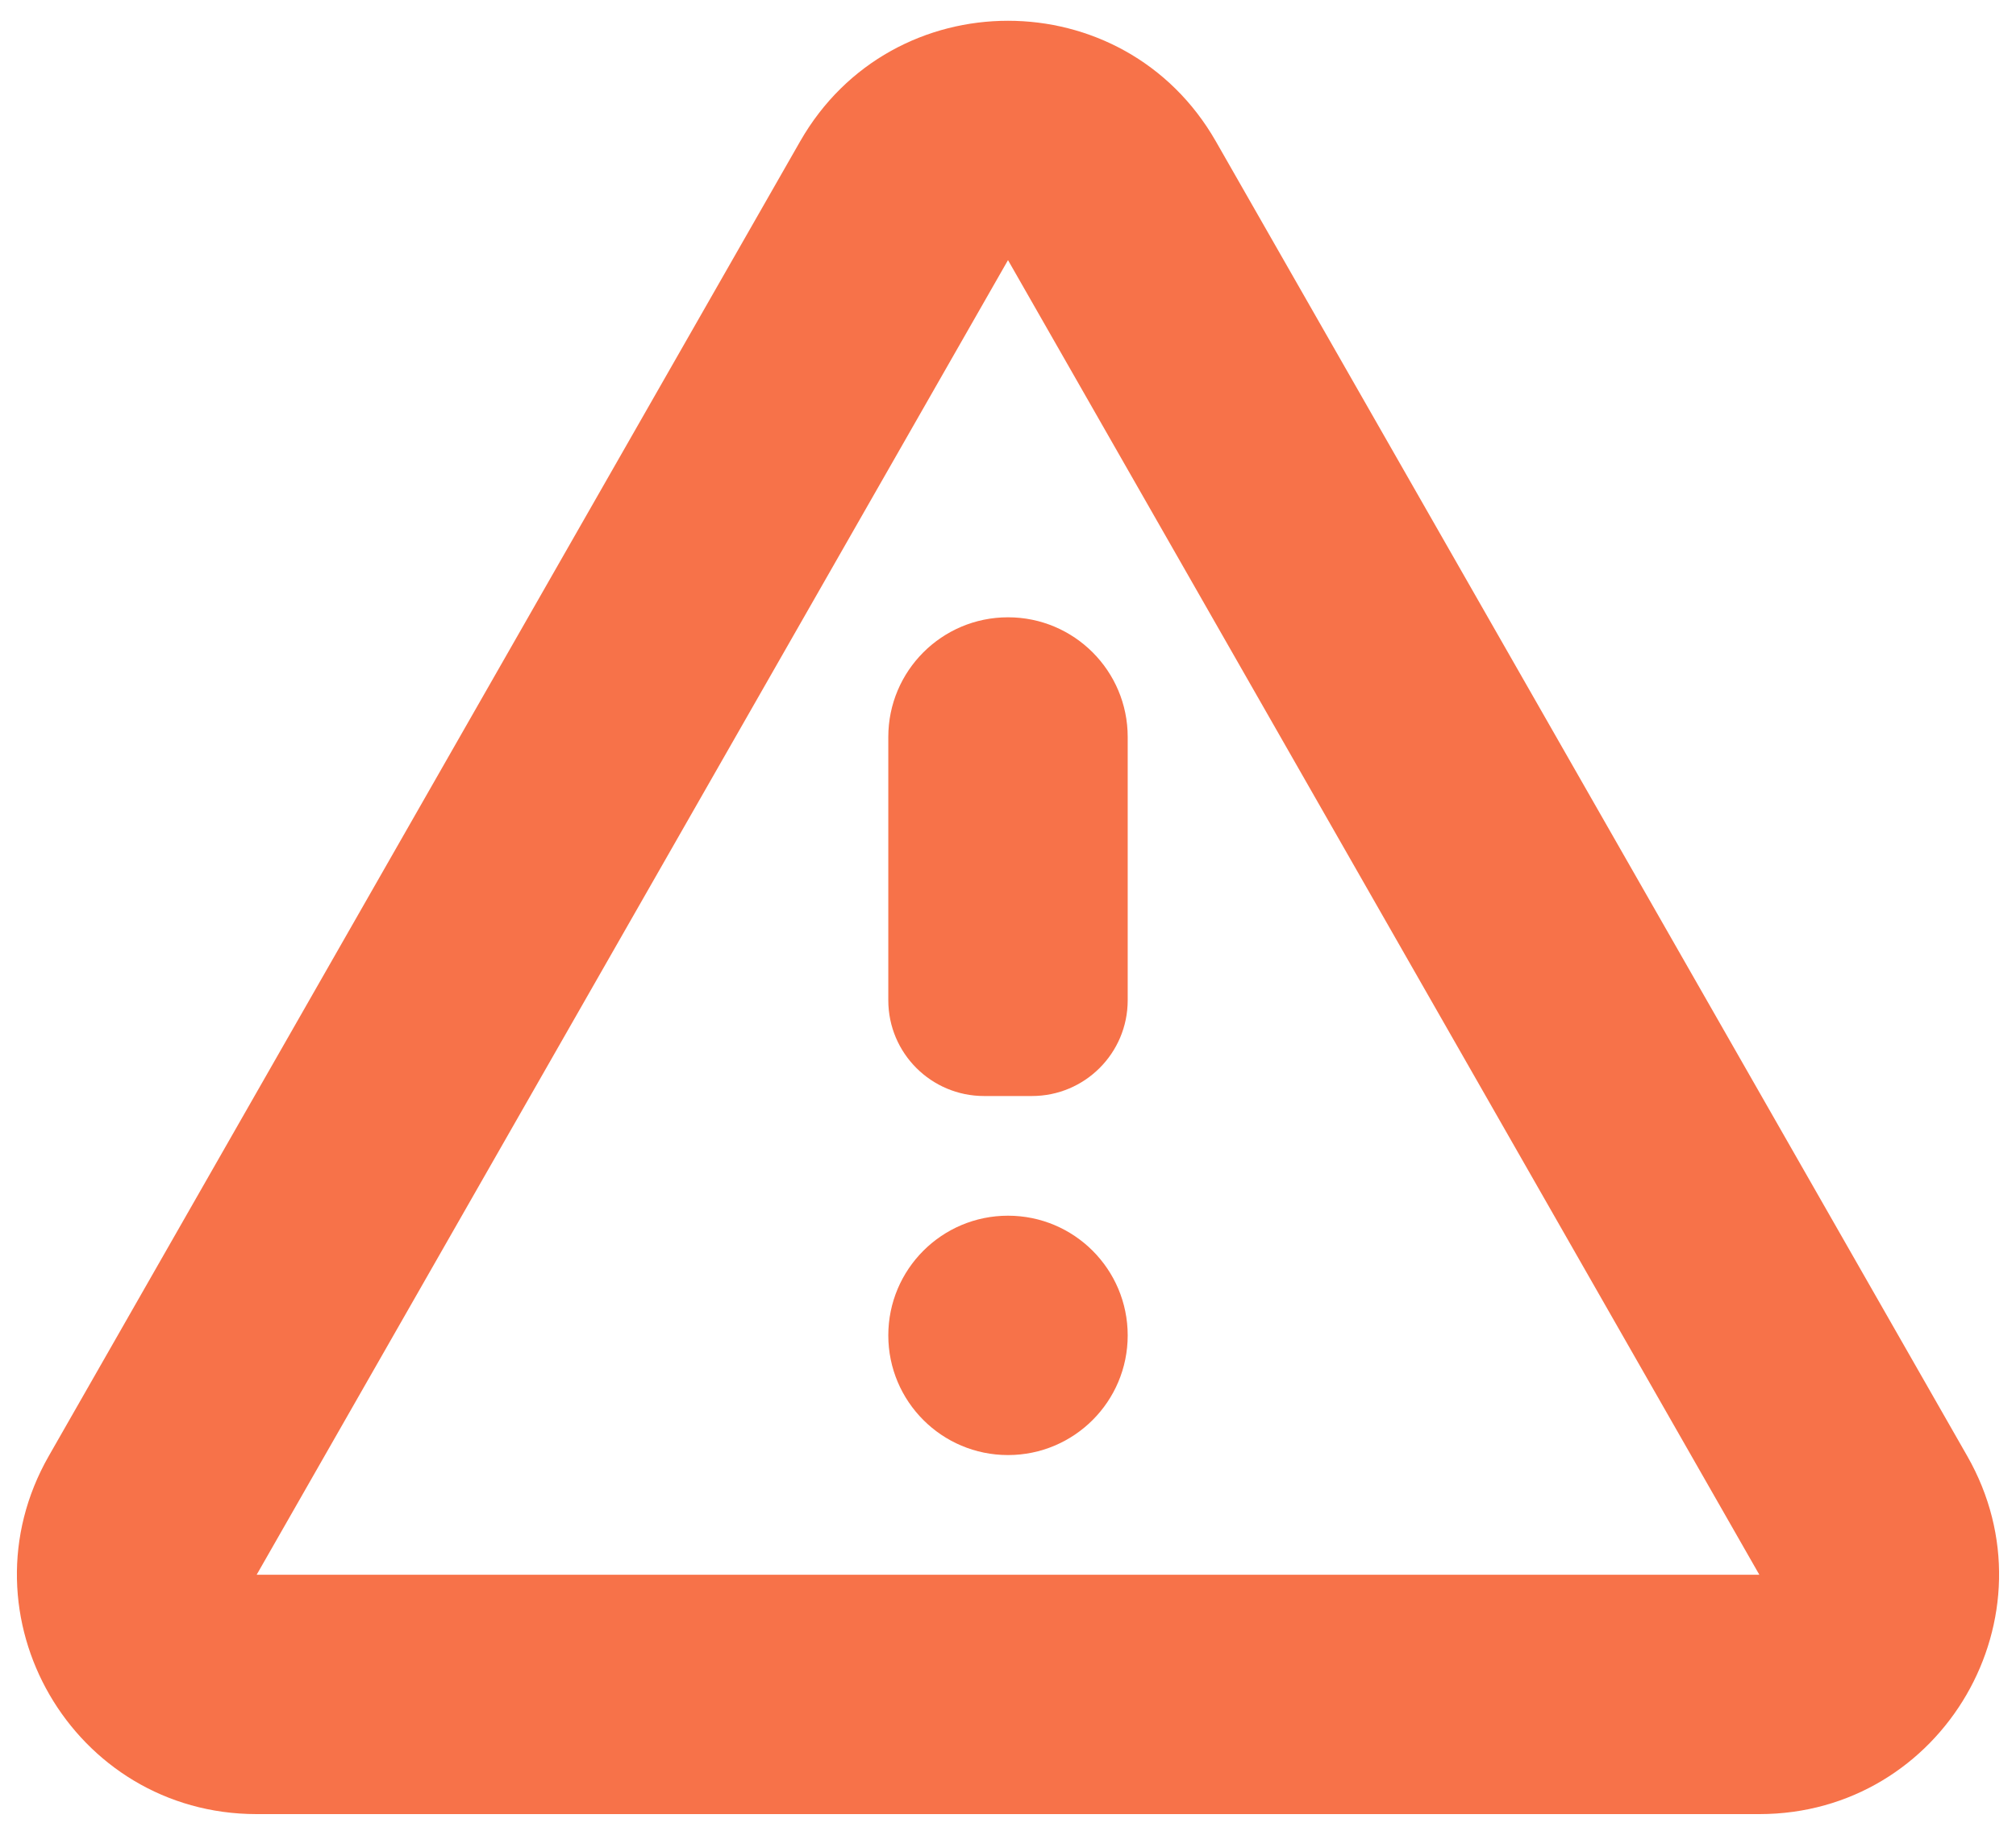 <svg width="64" height="58" viewBox="0 0 64 58" fill="none" xmlns="http://www.w3.org/2000/svg">
<path fill-rule="evenodd" clip-rule="evenodd" d="M25.401 4.489C28.319 -0.617 35.681 -0.617 38.599 4.489L62.451 46.229C65.346 51.296 61.687 57.6 55.852 57.6H8.148C2.313 57.6 -1.346 51.296 1.549 46.229L25.401 4.489ZM55.852 50L32 8.259L8.148 50L55.852 50Z" fill="#F77249"/>
<path d="M28.2 23.4C28.2 21.301 29.901 19.6 32 19.6C34.099 19.6 35.8 21.301 35.8 23.4V31.76C35.8 33.439 34.439 34.8 32.76 34.8H31.24C29.561 34.8 28.2 33.439 28.2 31.76V23.4Z" fill="#F77249"/>
<path d="M28.2 42.4C28.2 40.301 29.901 38.6 32 38.6C34.099 38.6 35.8 40.301 35.8 42.4C35.8 44.499 34.099 46.2 32 46.2C29.901 46.2 28.2 44.499 28.2 42.4Z" fill="#F77249"/>
</svg>
